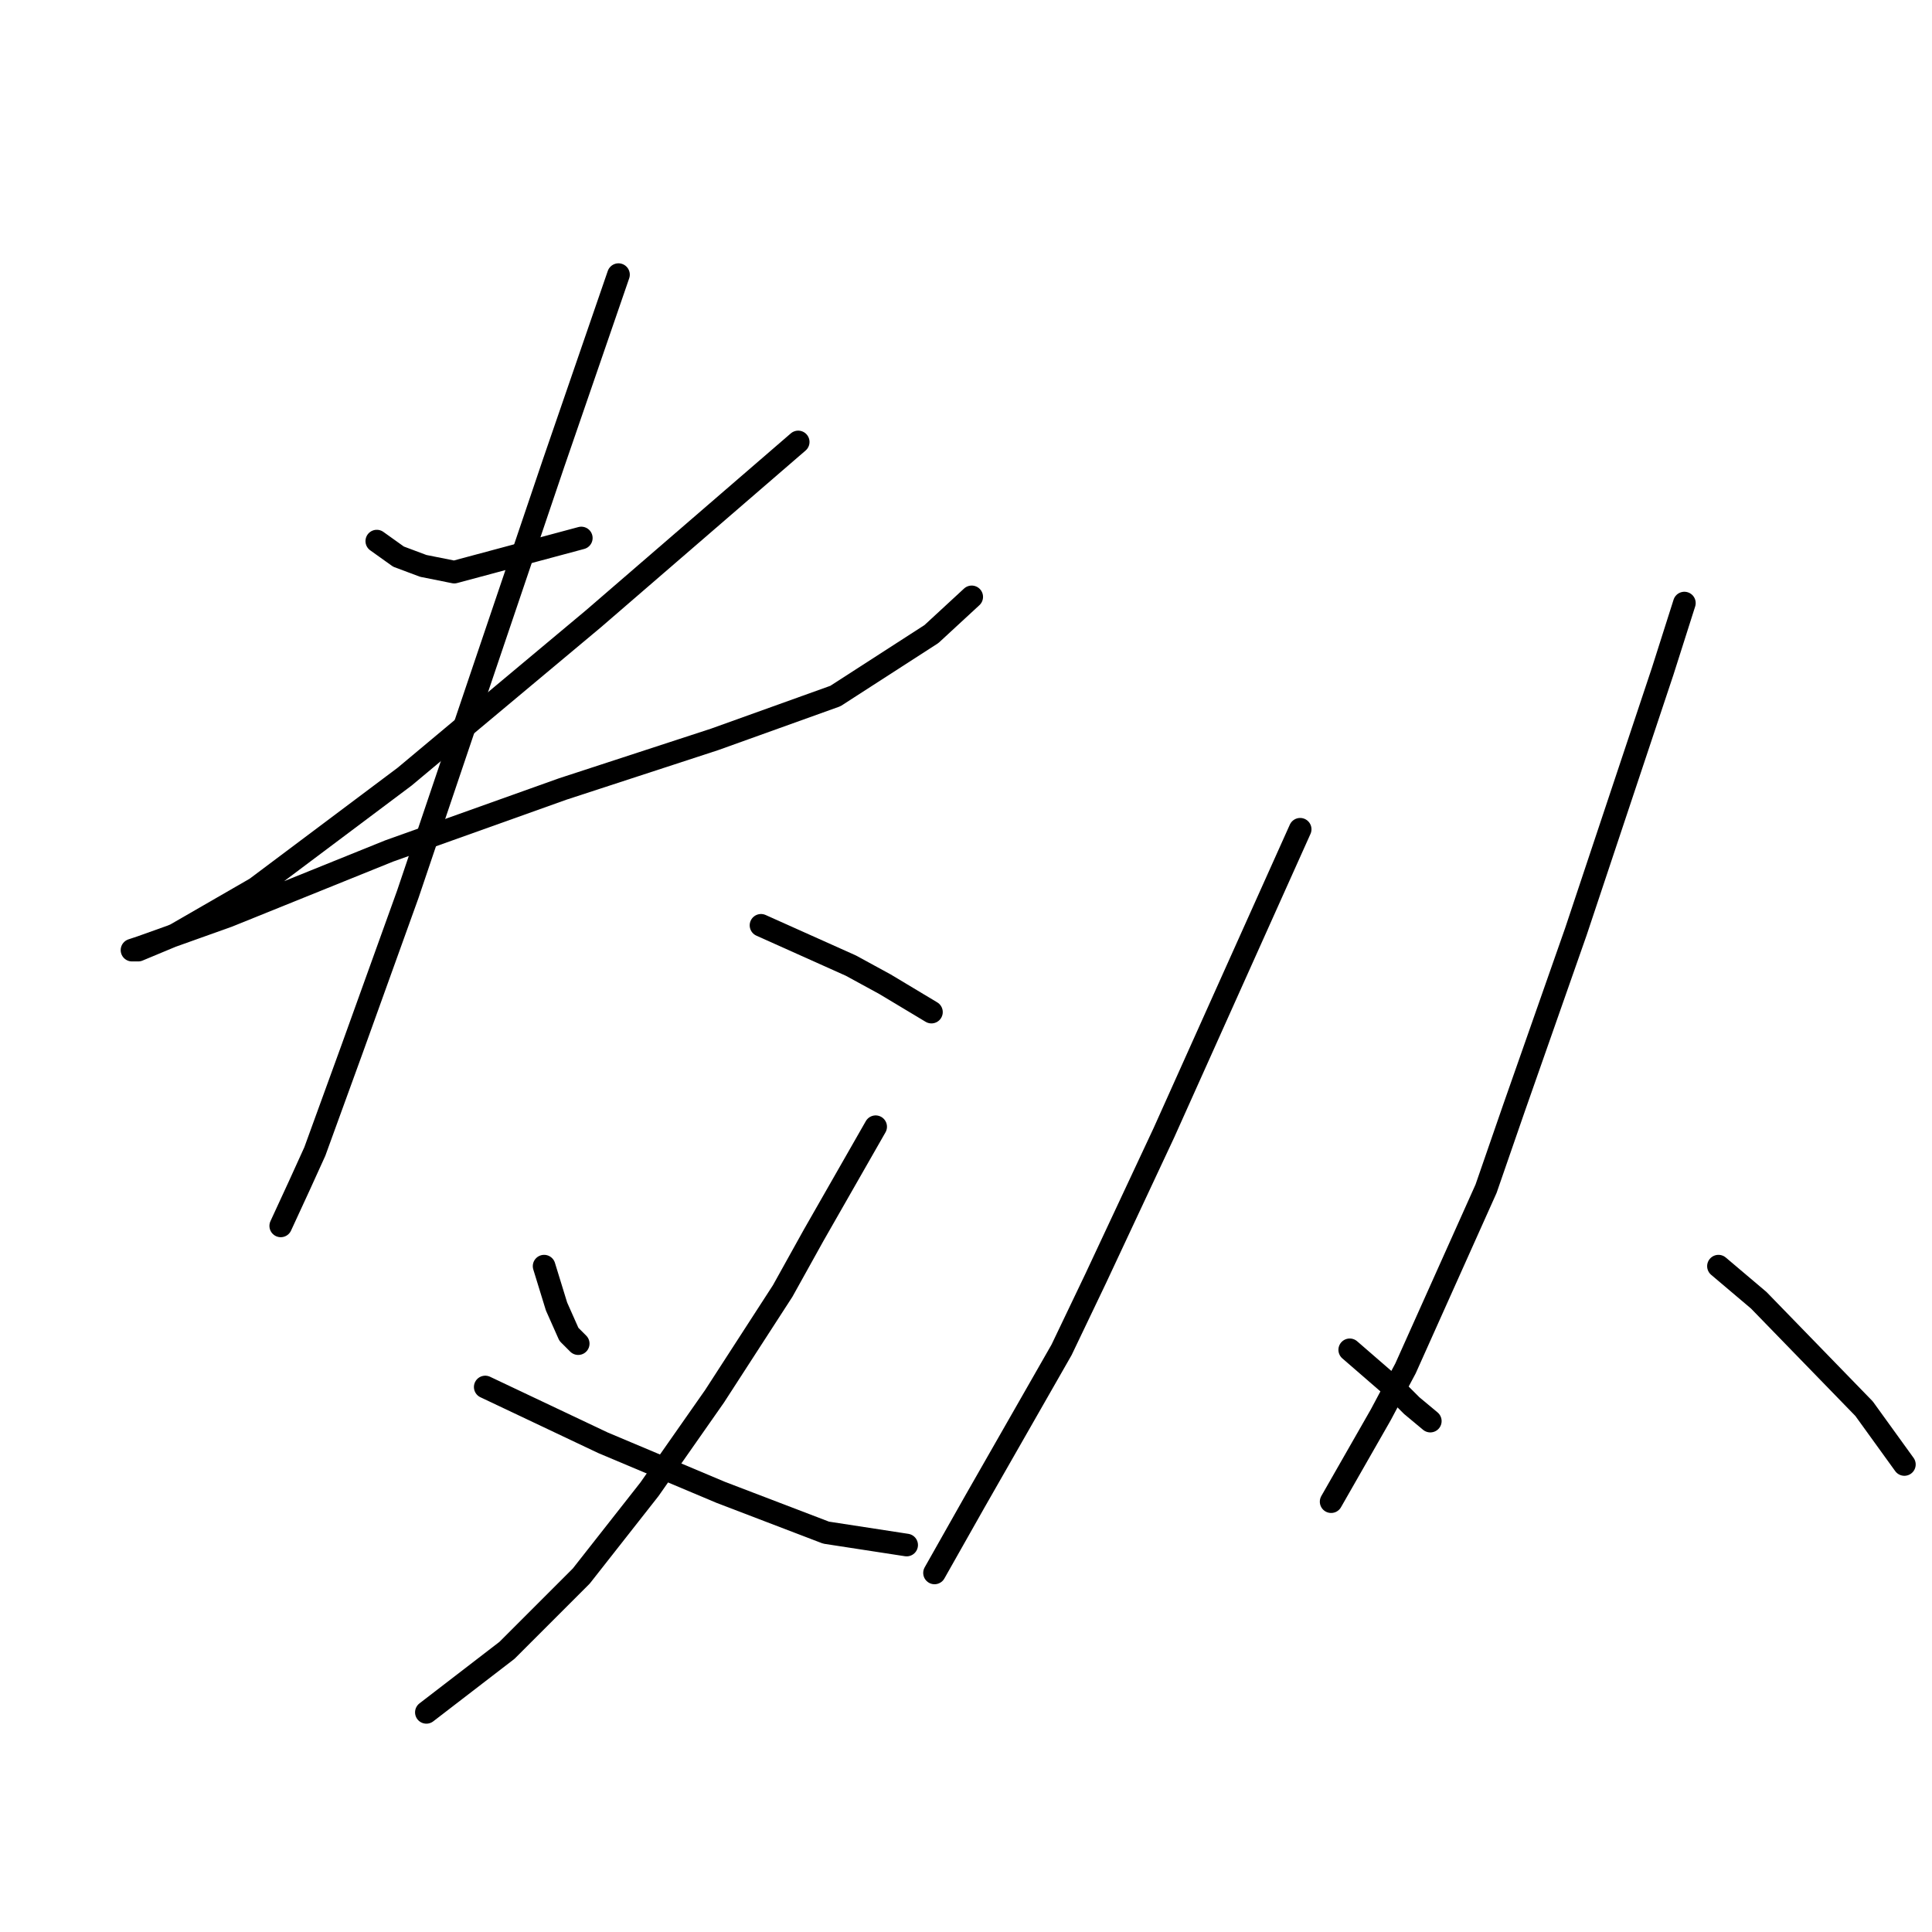 <?xml version="1.0" standalone="no"?>
    <svg width="256" height="256" xmlns="http://www.w3.org/2000/svg" version="1.1">
    <polyline stroke="black" stroke-width="3" stroke-linecap="round" fill="transparent" stroke-linejoin="round" points="49.927 71.7 52.801 73.753 56.086 74.984 60.192 75.806 77.025 71.289 77.025 71.289 " />
        <polyline stroke="black" stroke-width="3" stroke-linecap="round" fill="transparent" stroke-linejoin="round" points="105.765 58.562 78.667 81.964 53.623 102.903 33.915 117.684 23.24 123.842 18.313 125.895 17.492 125.895 18.724 125.485 30.22 121.379 51.57 112.757 74.562 104.546 94.68 97.976 110.692 92.228 123.42 84.017 128.757 79.09 128.757 79.09 " />
        <polyline stroke="black" stroke-width="3" stroke-linecap="round" fill="transparent" stroke-linejoin="round" points="81.952 36.391 73.33 61.436 64.297 88.123 54.033 118.505 46.643 139.033 41.716 152.582 39.663 157.099 37.2 162.436 37.2 162.436 " />
        <polyline stroke="black" stroke-width="3" stroke-linecap="round" fill="transparent" stroke-linejoin="round" points="100.838 122.611 112.745 127.948 117.261 130.411 123.42 134.107 123.42 134.107 " />
        <polyline stroke="black" stroke-width="3" stroke-linecap="round" fill="transparent" stroke-linejoin="round" points="72.098 167.773 73.741 173.111 75.383 176.806 76.615 178.038 76.615 178.038 " />
        <polyline stroke="black" stroke-width="3" stroke-linecap="round" fill="transparent" stroke-linejoin="round" points="116.029 149.298 107.818 163.668 103.712 171.058 94.68 185.017 86.058 197.335 77.025 208.831 67.171 218.684 56.497 226.896 56.497 226.896 " />
        <polyline stroke="black" stroke-width="3" stroke-linecap="round" fill="transparent" stroke-linejoin="round" points="64.297 183.786 79.899 191.176 95.501 197.745 109.46 203.083 120.135 204.725 120.135 204.725 " />
        <polyline stroke="black" stroke-width="3" stroke-linecap="round" fill="transparent" stroke-linejoin="round" points="172.278 109.883 154.213 150.119 145.18 169.416 140.664 178.859 129.168 198.977 123.83 208.42 123.83 208.42 " />
        <polyline stroke="black" stroke-width="3" stroke-linecap="round" fill="transparent" stroke-linejoin="round" points="178.847 178.859 185.005 184.196 187.058 186.249 189.522 188.302 189.522 188.302 " />
        <polyline stroke="black" stroke-width="3" stroke-linecap="round" fill="transparent" stroke-linejoin="round" points="223.188 79.911 220.314 88.944 208.818 123.432 200.607 146.834 196.912 157.509 186.237 181.322 182.953 187.481 176.383 198.977 176.383 198.977 " />
        <polyline stroke="black" stroke-width="3" stroke-linecap="round" fill="transparent" stroke-linejoin="round" points="227.705 167.773 233.042 172.29 247.002 186.66 252.339 194.05 252.339 194.05 " />
        </svg>